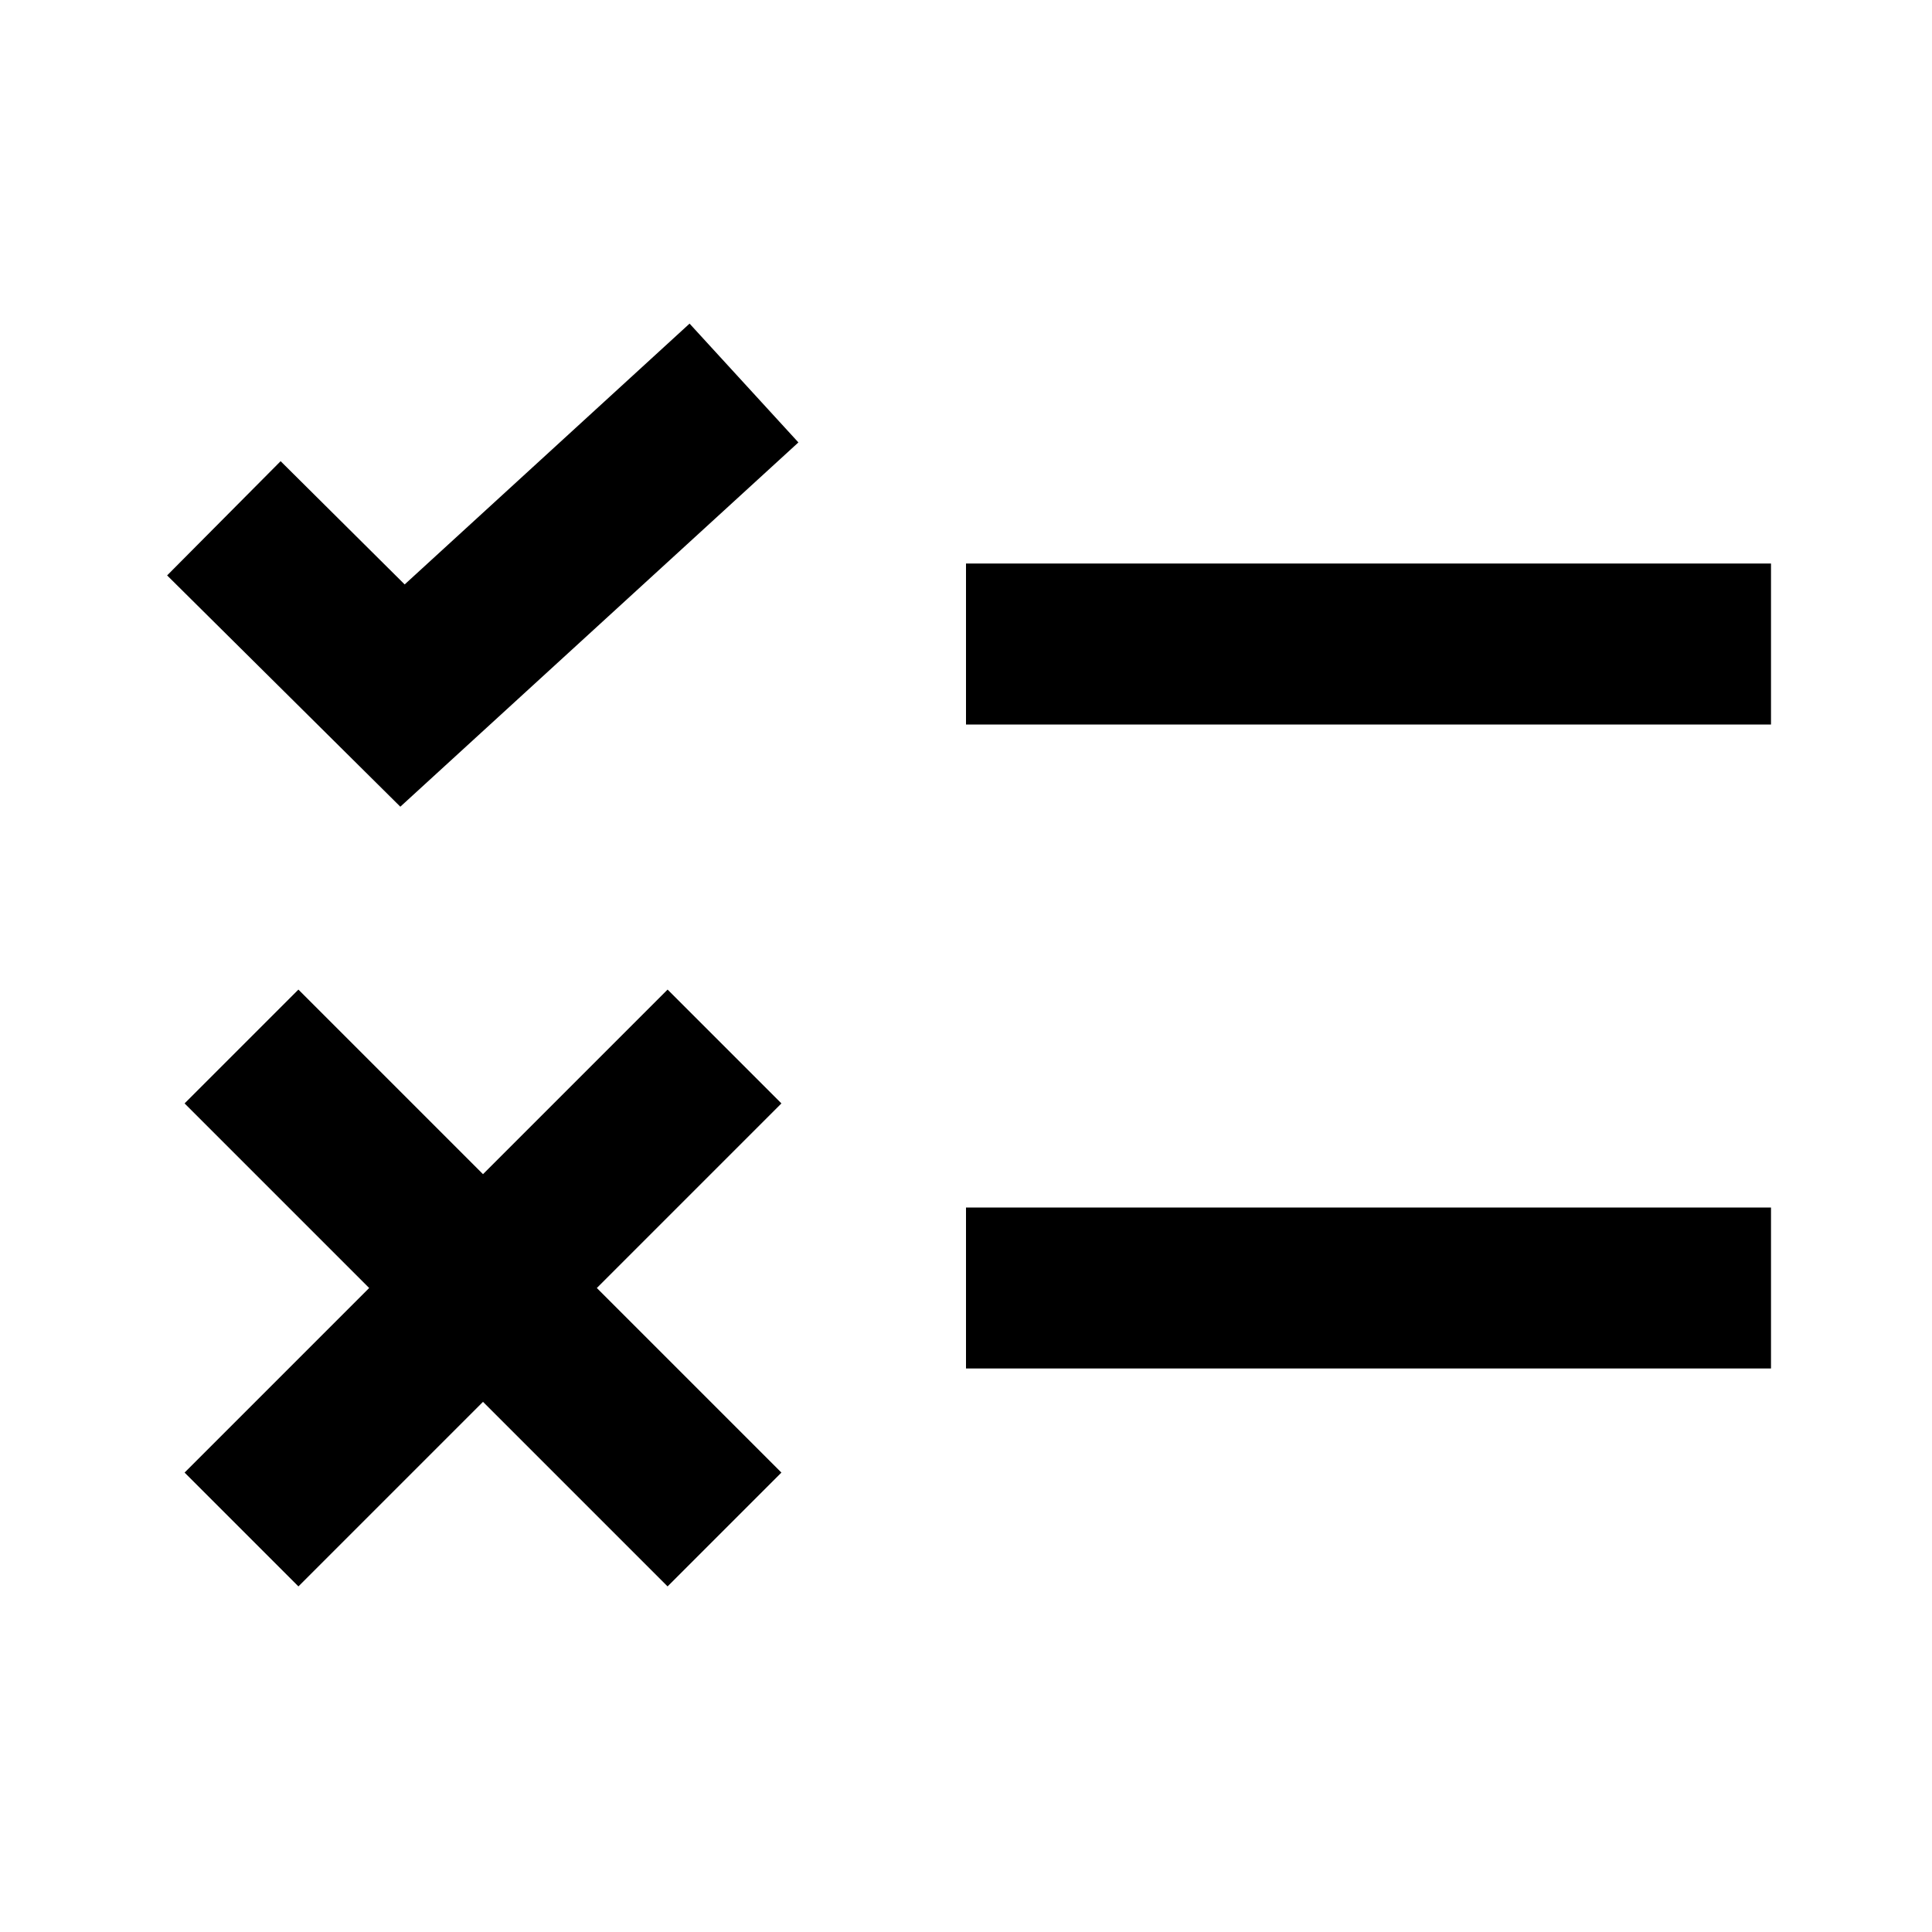 <?xml version="1.0"?>
<svg xmlns="http://www.w3.org/2000/svg" viewBox="0 0 24 24">
    <path style="line-height:normal;text-indent:0;text-align:start;text-decoration-line:none;text-decoration-style:solid;text-decoration-color:#000;text-transform:none;block-progression:tb;isolation:auto;mix-blend-mode:normal" d="M 8.566 4.02 L 5.027 7.26 L 3.486 5.729 L 2.076 7.148 L 4.973 10.021 L 9.918 5.496 L 8.566 4.02 z M 12 7 L 12 9 L 22 9 L 22 7 L 12 7 z M 3.707 12.293 L 2.293 13.707 L 4.586 16 L 2.293 18.293 L 3.707 19.707 L 6 17.414 L 8.293 19.707 L 9.707 18.293 L 7.414 16 L 9.707 13.707 L 8.293 12.293 L 6 14.586 L 3.707 12.293 z M 12 15 L 12 17 L 22 17 L 22 15 L 12 15 z" font-weight="400" font-family="sans-serif" white-space="normal" overflow="visible"/>
</svg>
